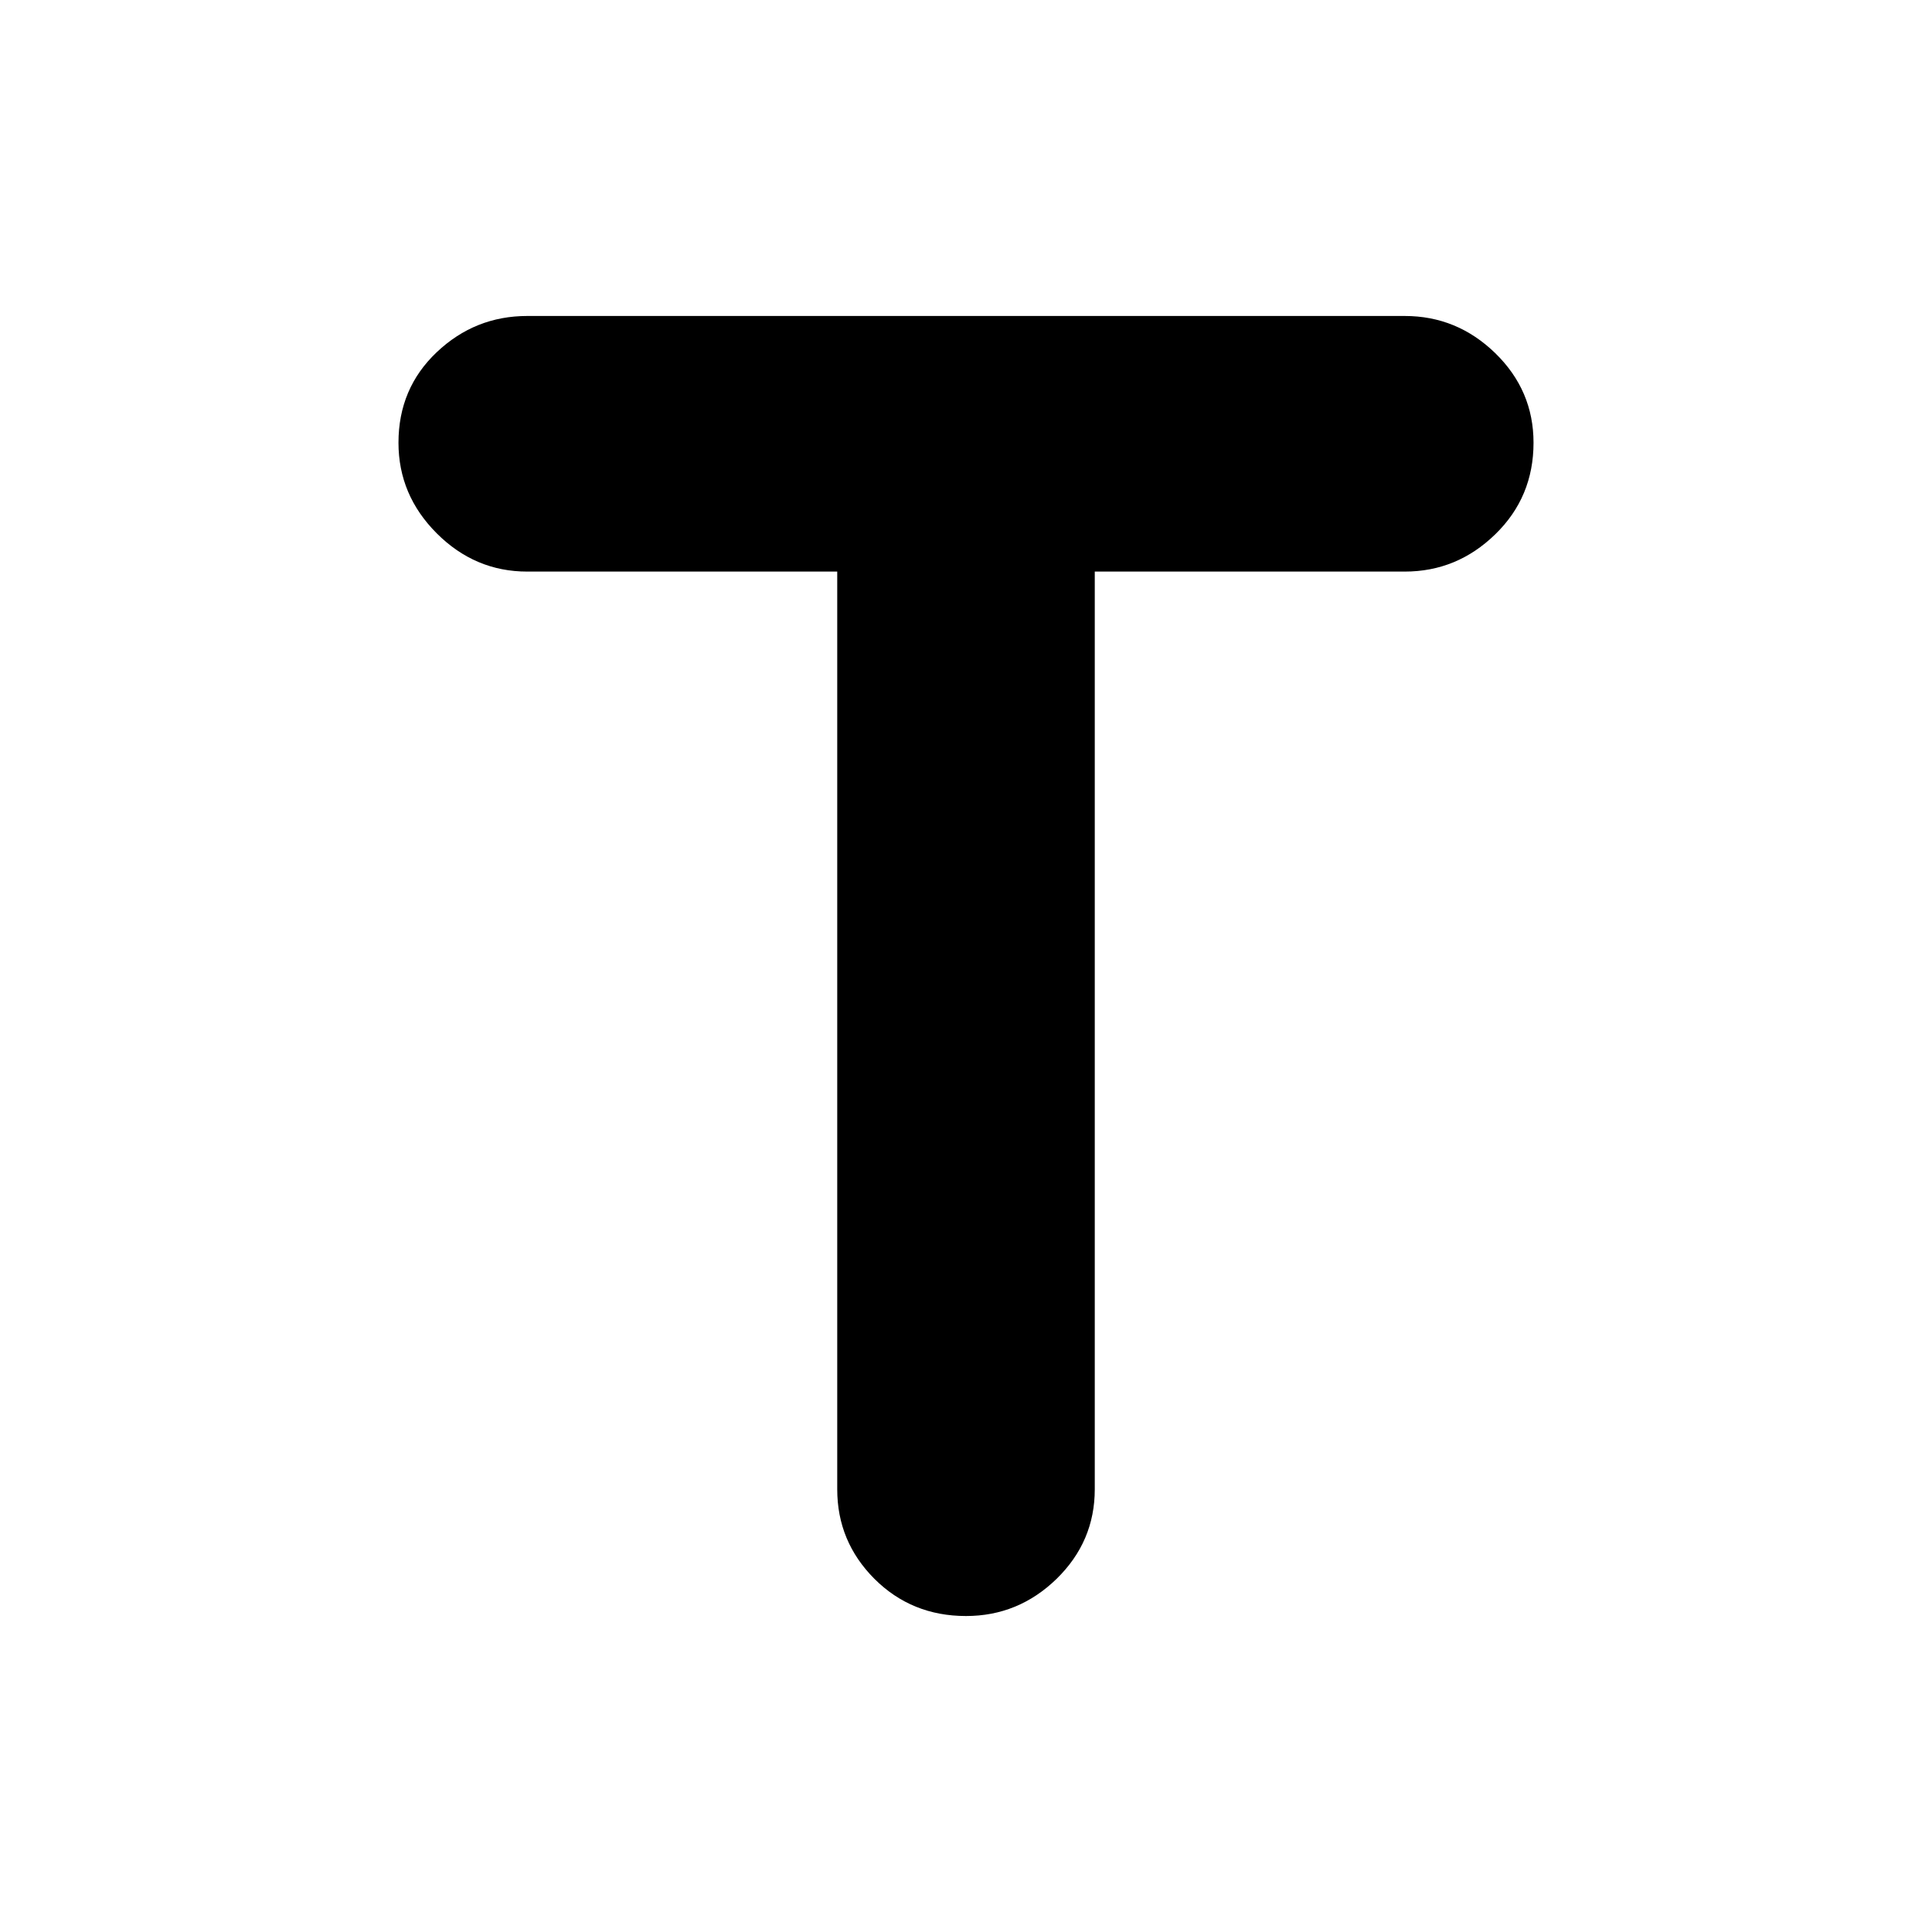<svg xmlns="http://www.w3.org/2000/svg" height="20" width="20"><path d="M10 16.729q-.562 0-.948-.385-.385-.386-.385-.927v-9.5H5.458q-.541 0-.937-.396t-.396-.938q0-.562.396-.937t.937-.375h9.084q.541 0 .937.385.396.386.396.927 0 .563-.396.948-.396.386-.937.386h-3.209v9.5q0 .541-.395.927-.396.385-.938.385Z"/></svg>